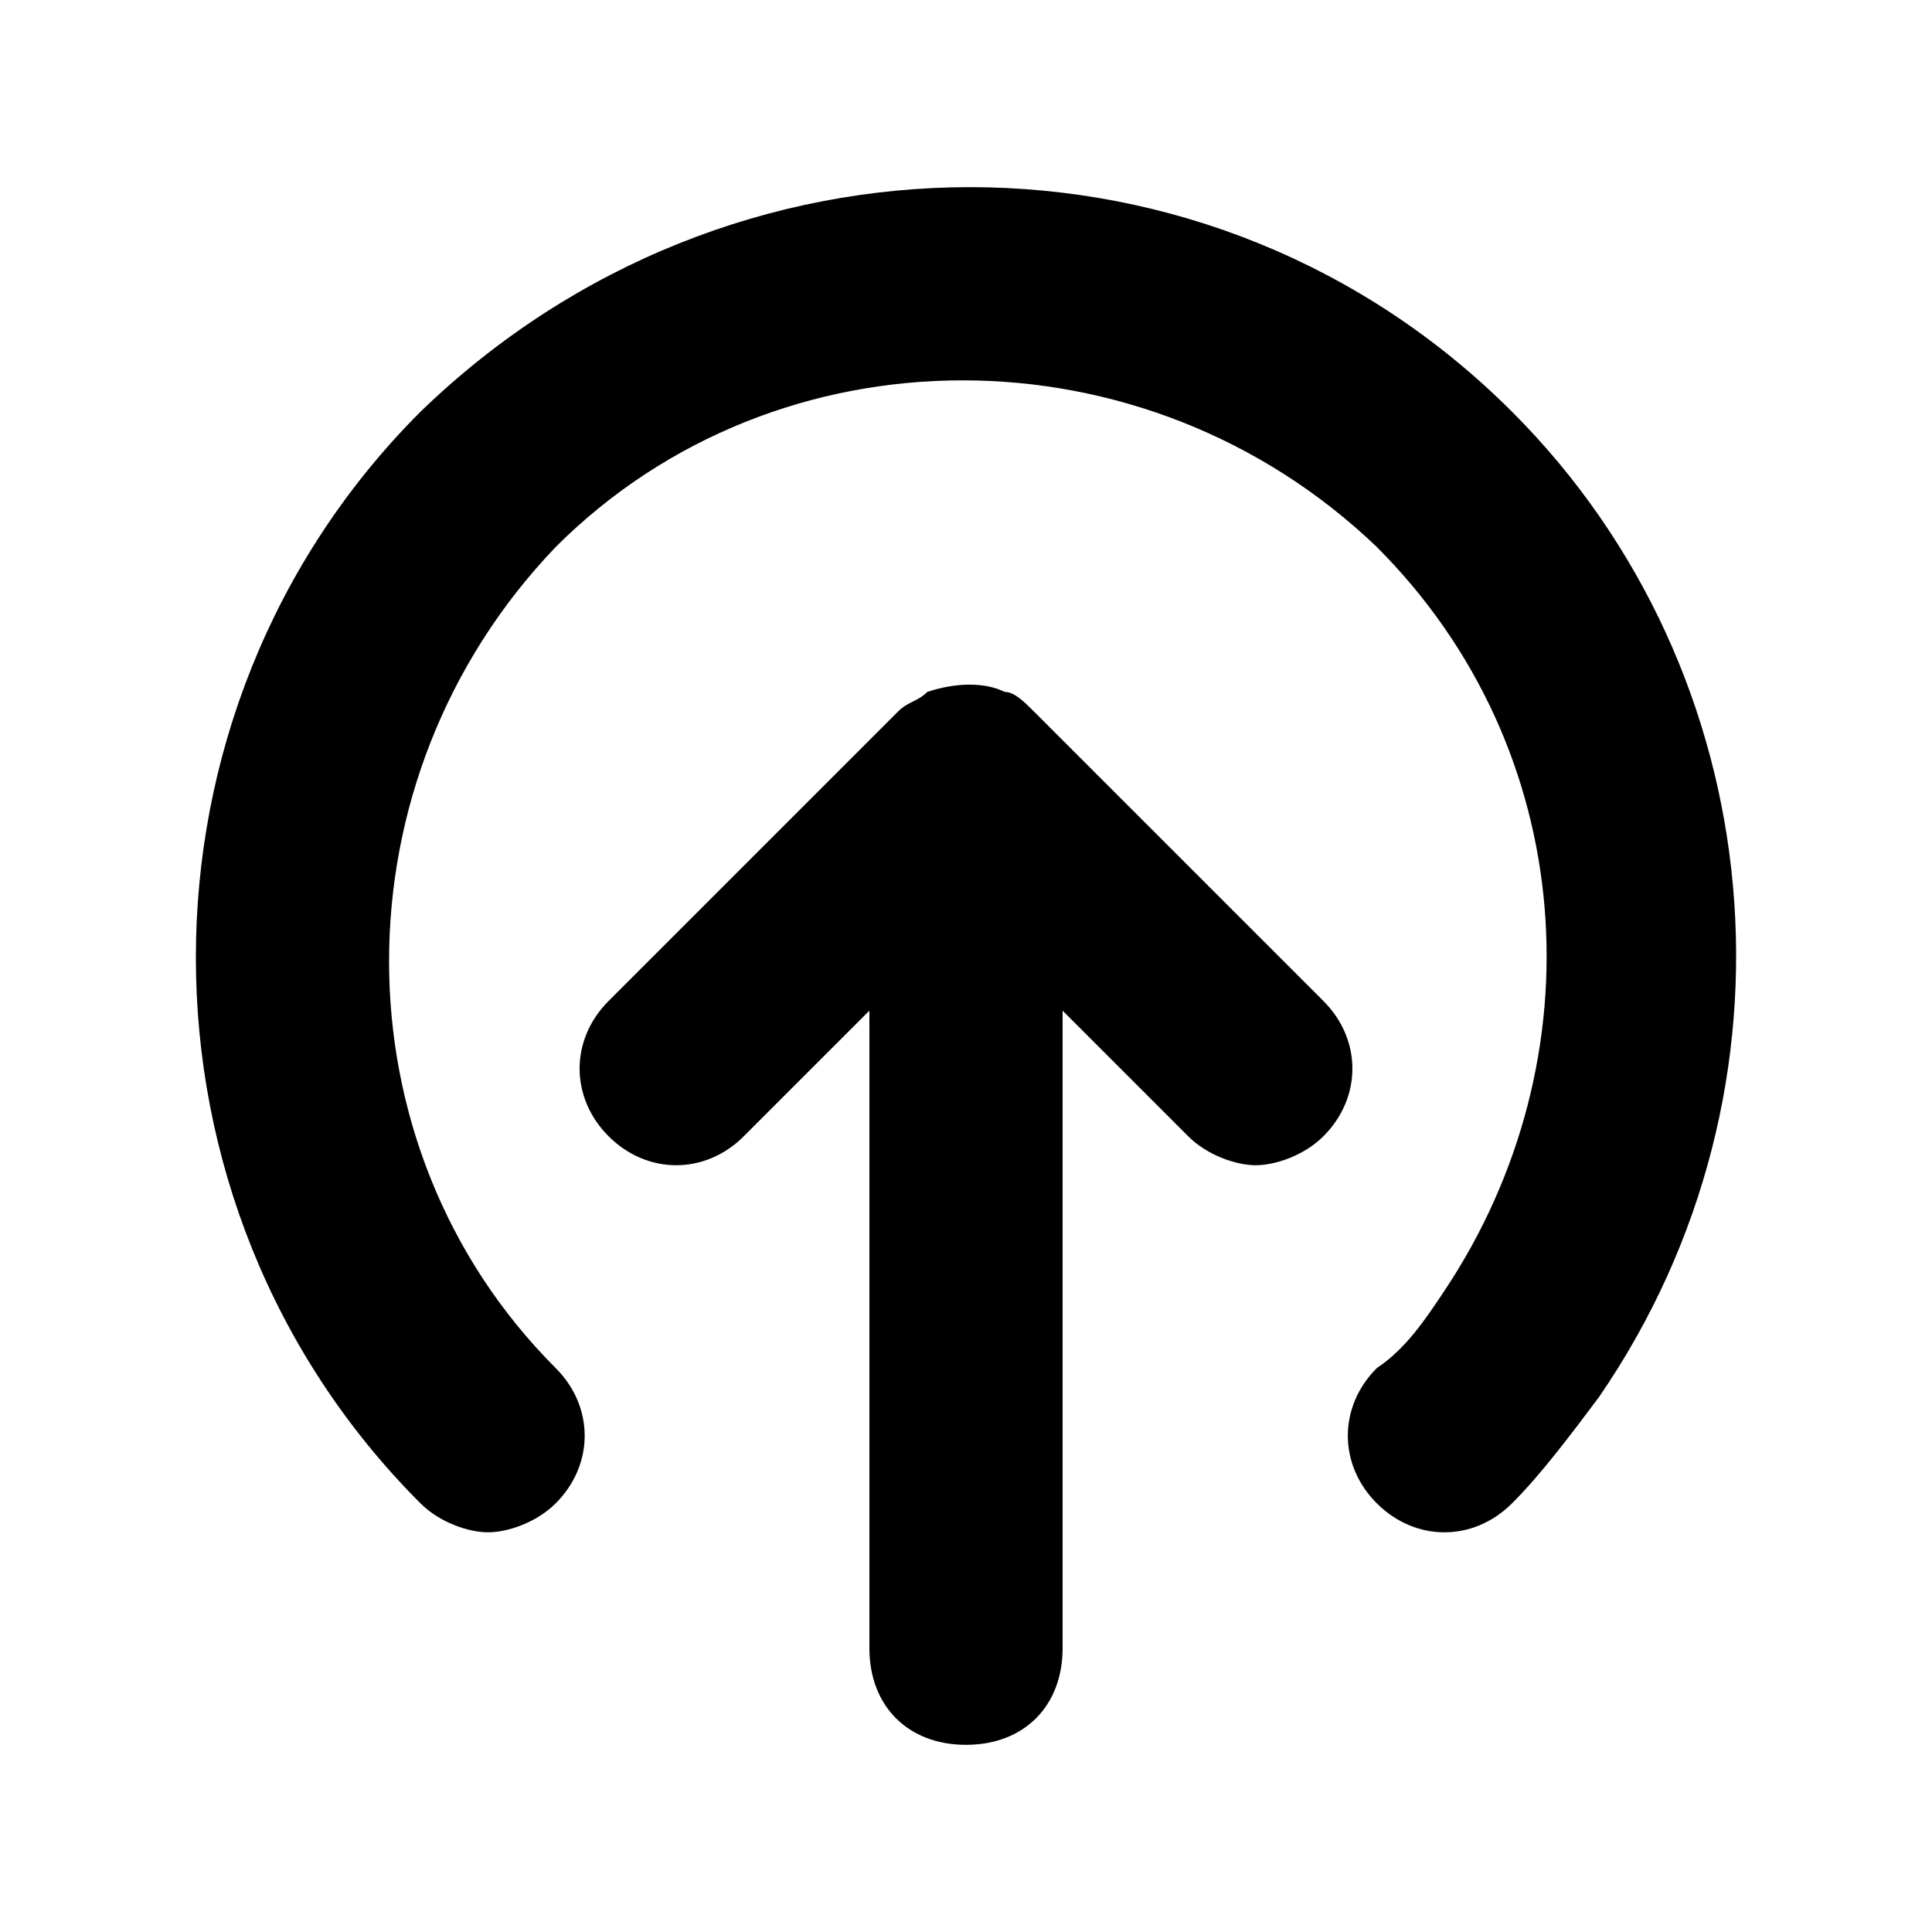 <svg xmlns="http://www.w3.org/2000/svg" xmlns:xlink="http://www.w3.org/1999/xlink" version="1.1" x="0px" y="0px" viewBox="0 0 100 100" enable-background="new 0 0 100 100" xml:space="preserve"><desc>Created with Sketch.</desc><g><path fill-rule="evenodd" clip-rule="evenodd" d="M68.5,51.812c2,2,2,5,0,7c-1,1-2.5,1.5-3.5,1.5s-2.5-0.5-3.5-1.5   l-6.5-6.5v33c0,3-2,5-5,5c-3,0-5-2-5-5v-33l-6.5,6.5c-2,2-5,2-7,0c-2-2-2-5,0-7l15-15c0.5-0.5,1-0.5,1.5-1c1.5-0.5,3-0.5,4,0   c0.5,0,1,0.5,1.5,1L68.5,51.812z M21.763,21.312c16-15.5,41-15.5,56.5,0c13.5,13.5,15.5,35,4.5,51c-1.5,2-3,4-4.5,5.5c-2,2-5,2-7,0   s-2-5,0-7c1.5-1,2.5-2.5,3.5-4c8-12,7-28-3.5-38.5c-12-11.5-31-11.5-42.5,0c-11.5,12-11.5,31,0,42.5c2,2,2,5,0,7   c-1,1-2.5,1.5-3.5,1.5c-1,0-2.5-0.5-3.5-1.5C6.263,62.312,6.263,36.812,21.763,21.312z"></path></g></svg>